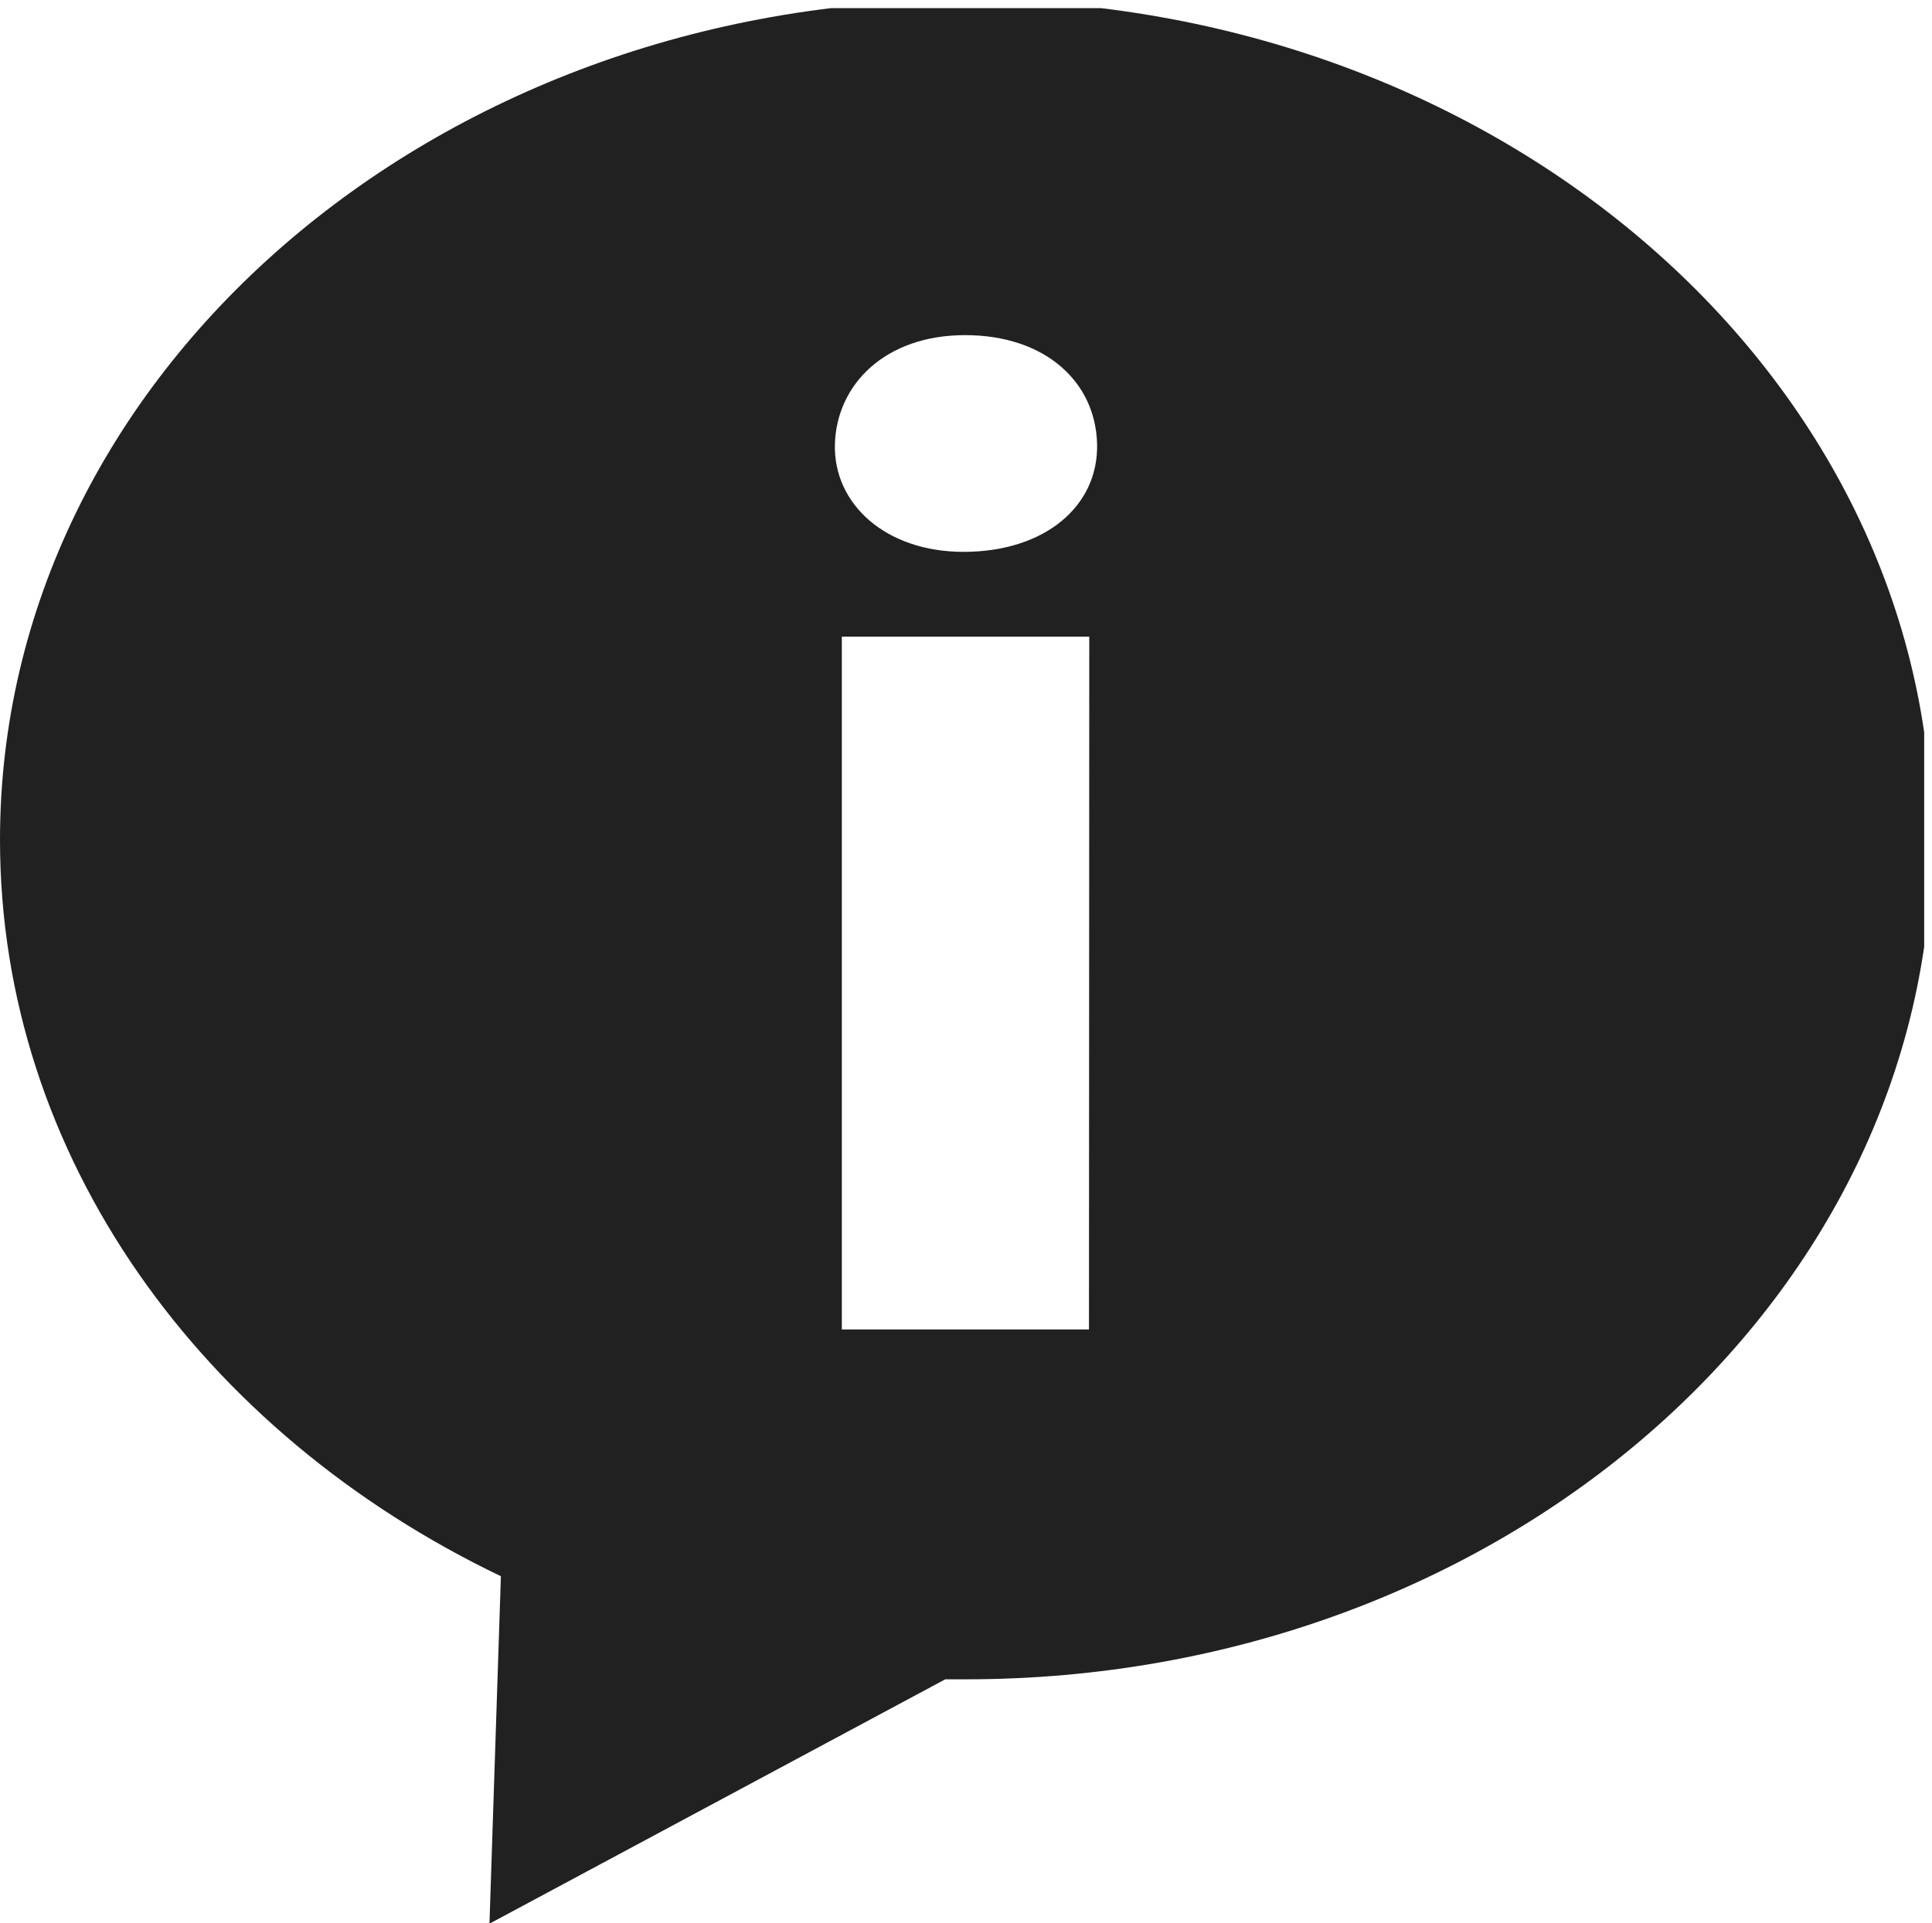 <svg xmlns="http://www.w3.org/2000/svg" xmlns:xlink="http://www.w3.org/1999/xlink" viewBox="0 0 64.26 63.99"><defs><style>.cls-1{fill:none;}.cls-2{clip-path:url(#clip-path);}.cls-3{fill:#212121;}</style><clipPath id="clip-path"><rect class="cls-1" y="0.27" width="64" height="64"/></clipPath></defs><title>help_1</title><g id="Layer_2" data-name="Layer 2"><g id="Sidebar"><g class="cls-2"><path class="cls-3" d="M32.13,0C14.38,0,0,12.51,0,27.94,0,38.5,6.73,47.68,16.66,52.44L16.28,64l15.16-8.13c.22,0,.45,0,.69,0,17.74,0,32.13-12.51,32.13-27.94S49.87,0,32.13,0Zm4.09,44.23H28V21.18h8.23ZM32.05,18.36c-2.61,0-4.34-1.61-4.28-3.59s1.67-3.62,4.33-3.62,4.34,1.55,4.39,3.62-1.74,3.59-4.44,3.59Zm0,0"/></g></g></g></svg>